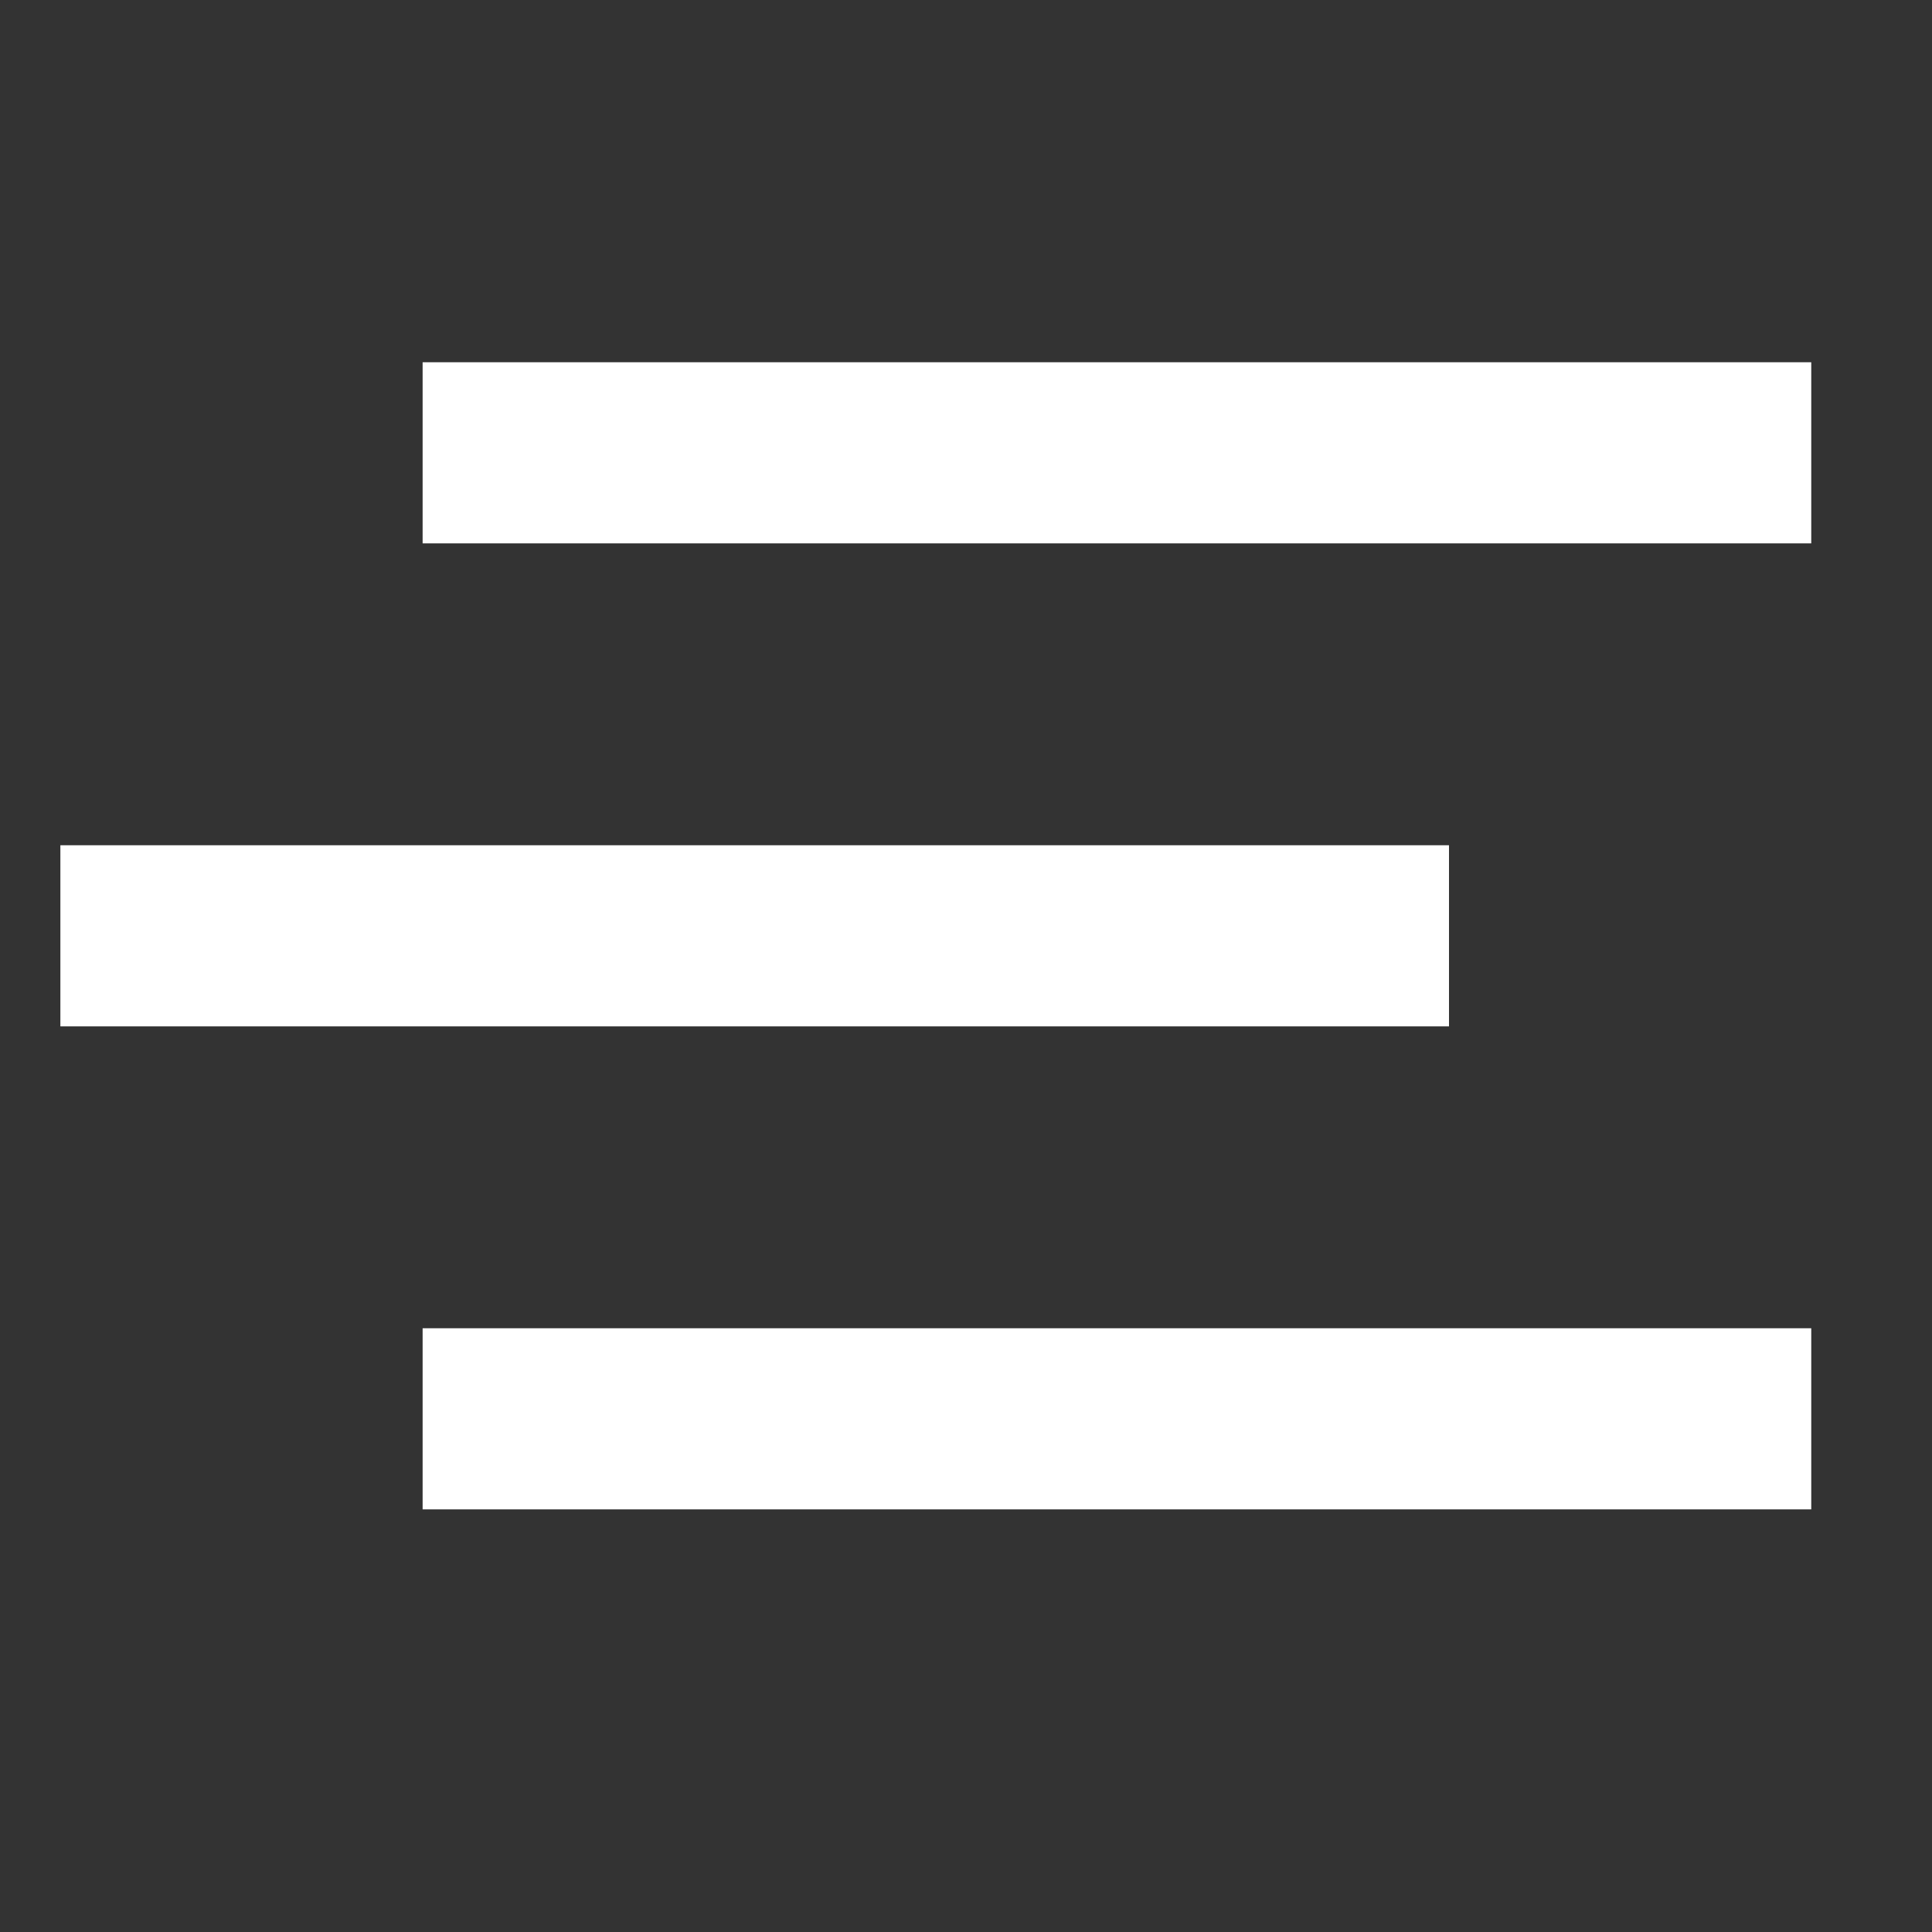 <?xml version="1.0" encoding="UTF-8"?>
<svg width="32px" height="32px" viewBox="0 0 32 32" version="1.1" xmlns="http://www.w3.org/2000/svg" xmlns:xlink="http://www.w3.org/1999/xlink">
    <rect x="0" y="0" width="32" height="32" fill="#333333" stroke="none"/>
    <!-- Generator: Sketch 42 (36781) - http://www.bohemiancoding.com/sketch -->
    <title>ic_menu</title>
    <desc>Created with Sketch.</desc>
    <defs></defs>
    <g id="Page-1" stroke="none" stroke-width="1" fill="none" fill-rule="evenodd">
        <g id="Artboard" transform="translate(-29, -37)" fill="#FFFFFF">
            <g id="ic_menu" transform="translate(29, 37)">
                <g id="Group-3" transform="translate(1, 6)">
                    <rect id="Rectangle" x="6" y="0" width="23" height="3"></rect>
                    <rect id="Rectangle-Copy" x="0" y="8" width="23" height="3"></rect>
                    <rect id="Rectangle-Copy-2" x="6" y="16" width="23" height="3"></rect>
                </g>
            </g>
        </g>
    </g>
</svg>